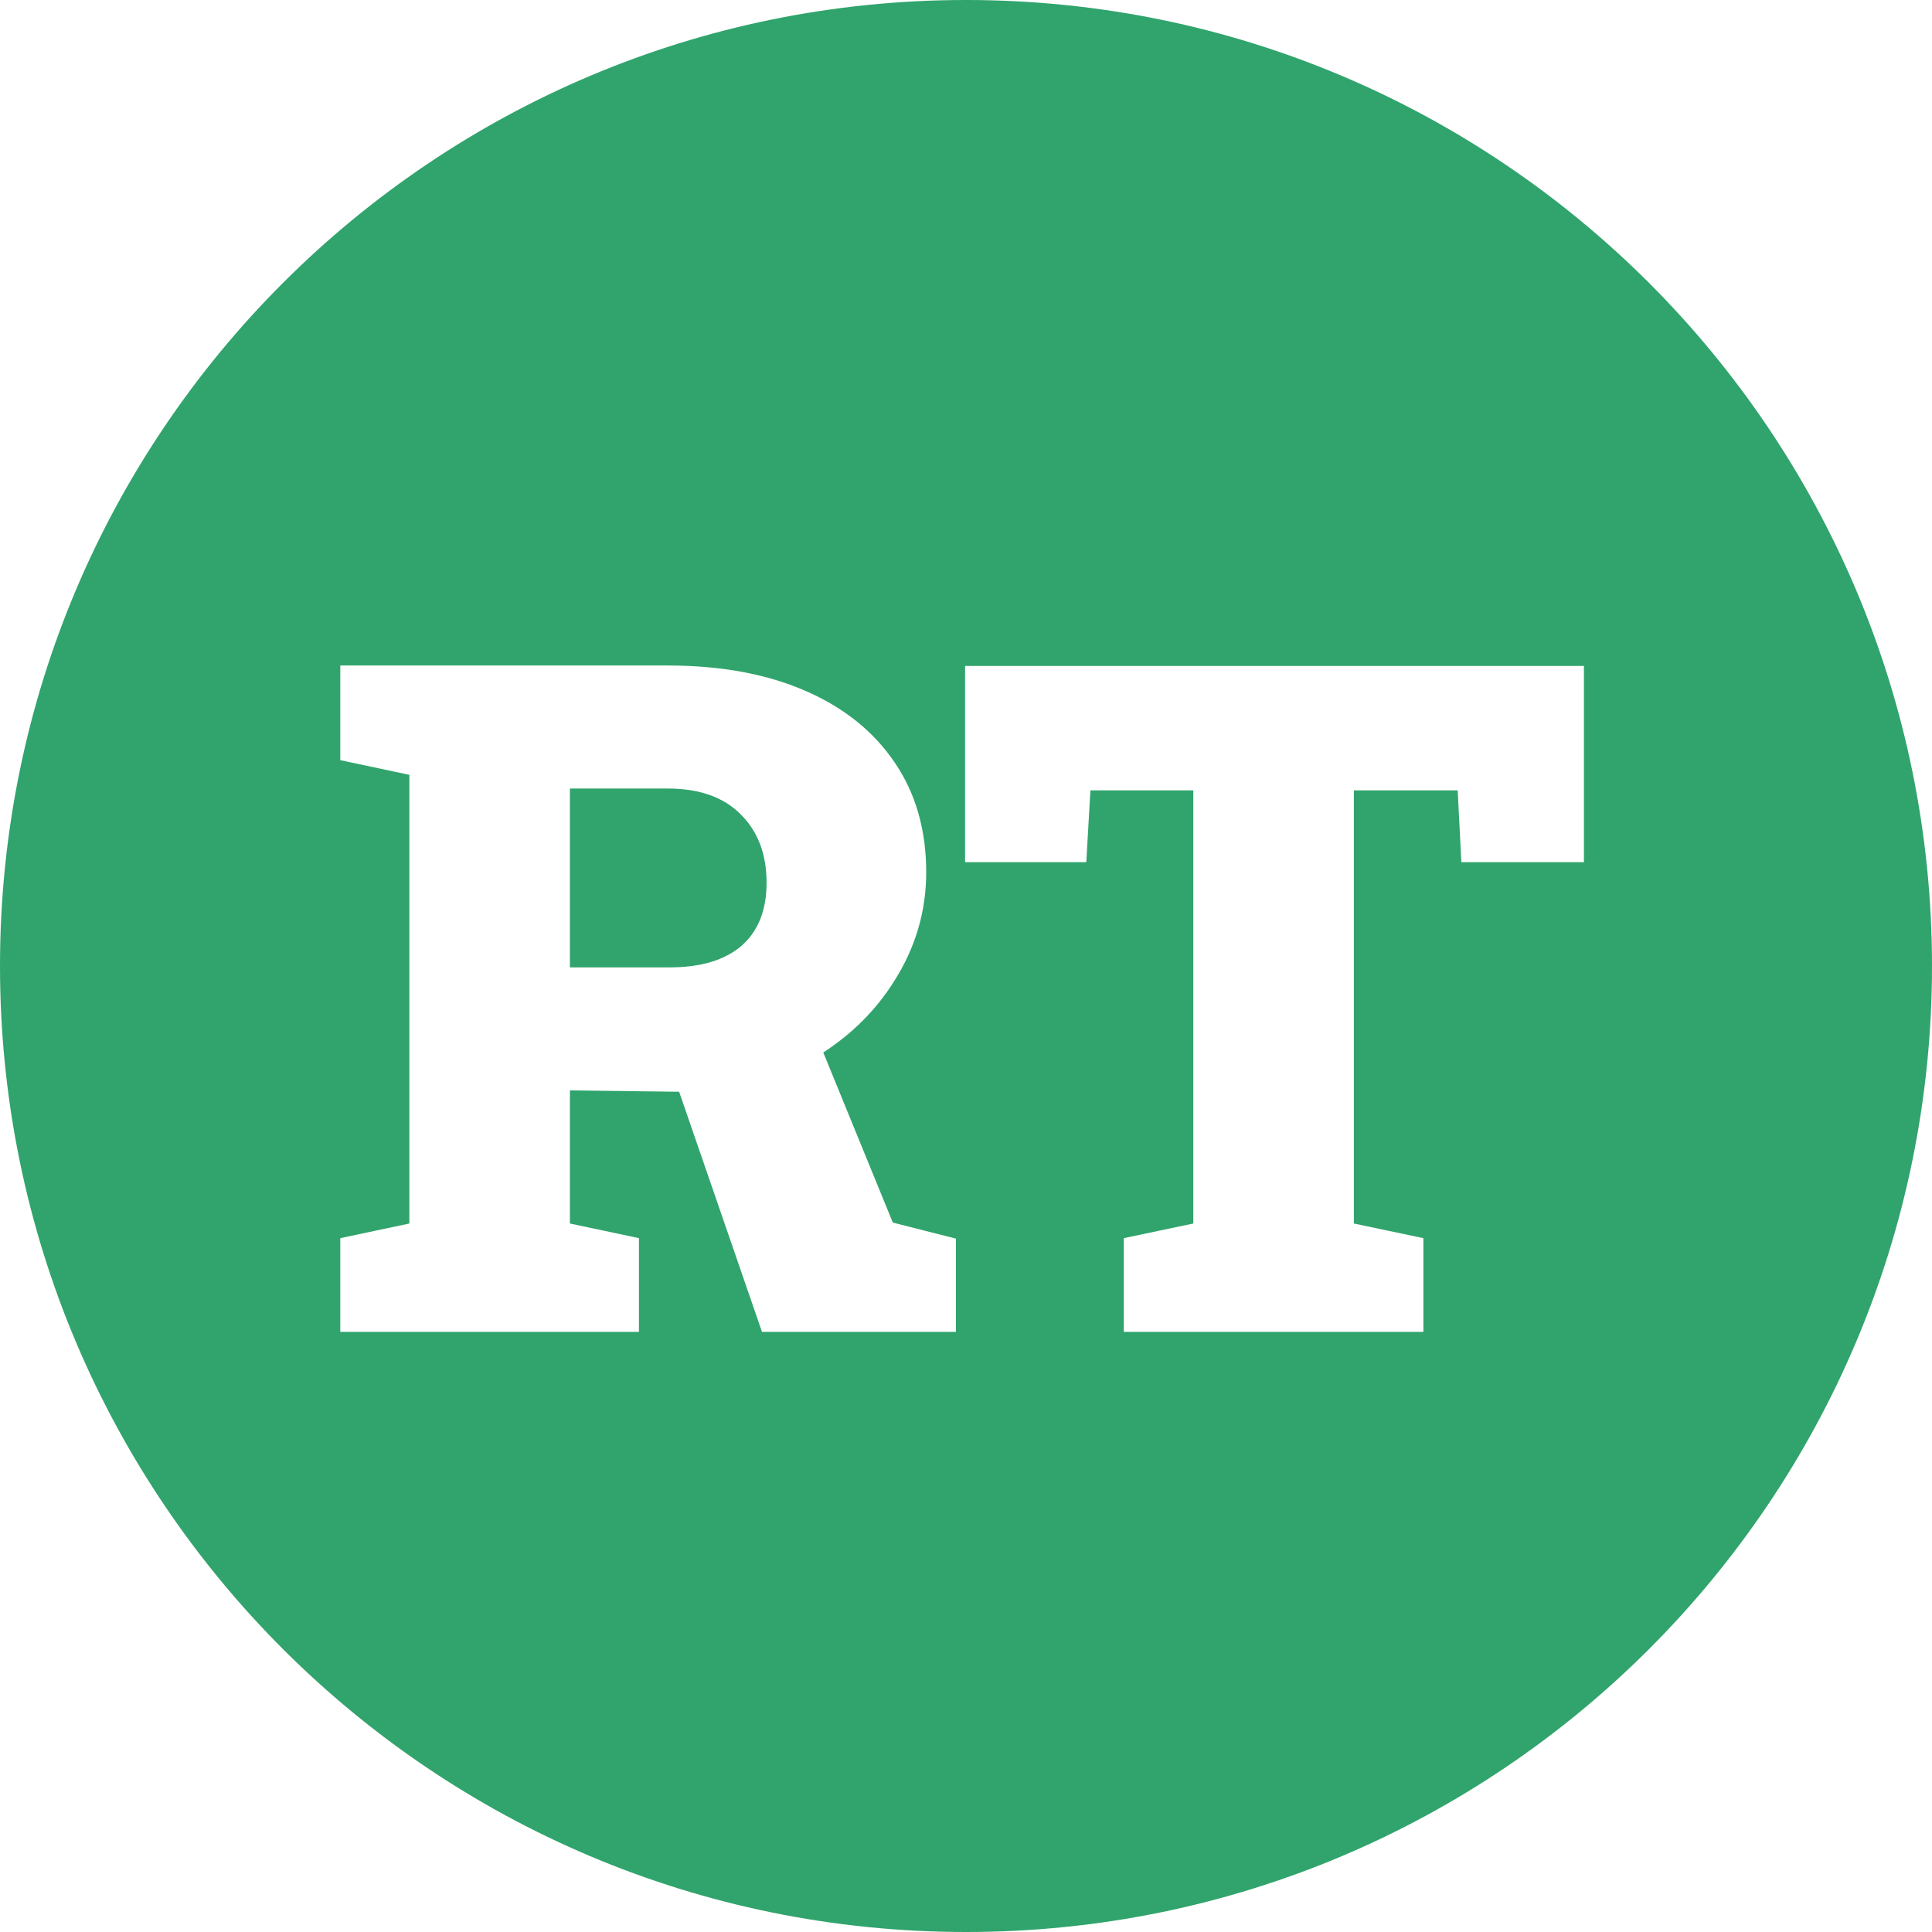 <svg width="132" height="132" viewBox="0 0 132 132" fill="none" xmlns="http://www.w3.org/2000/svg">
<path fill-rule="evenodd" clip-rule="evenodd" d="M66 132C102.451 132 132 102.451 132 66C132 29.549 102.451 0 66 0C29.549 0 0 29.549 0 66C0 102.451 29.549 132 66 132ZM23.25 84.594V91H43.656V84.594L38.938 83.594V74.5L46.401 74.592L52.062 91H65.312V84.625L61 83.531L56.249 71.908C58.256 70.606 59.871 68.981 61.094 67.031C62.552 64.74 63.281 62.26 63.281 59.594C63.281 56.698 62.562 54.198 61.125 52.094C59.688 49.969 57.646 48.333 55 47.188C52.354 46.042 49.229 45.469 45.625 45.469H23.25V51.938L27.969 52.938V83.594L23.25 84.594ZM45.75 66.094H38.938V53.875H45.625C47.792 53.875 49.458 54.469 50.625 55.656C51.792 56.823 52.375 58.375 52.375 60.312C52.375 62.188 51.802 63.625 50.656 64.625C49.51 65.604 47.875 66.094 45.75 66.094ZM76.781 84.594V91H97.25V84.594L92.5 83.594V54H99.594L99.844 58.906H108.219V45.5H65.938V58.906H74.219L74.5 54H81.531V83.594L76.781 84.594Z" fill="#30A46C"/>
</svg>
